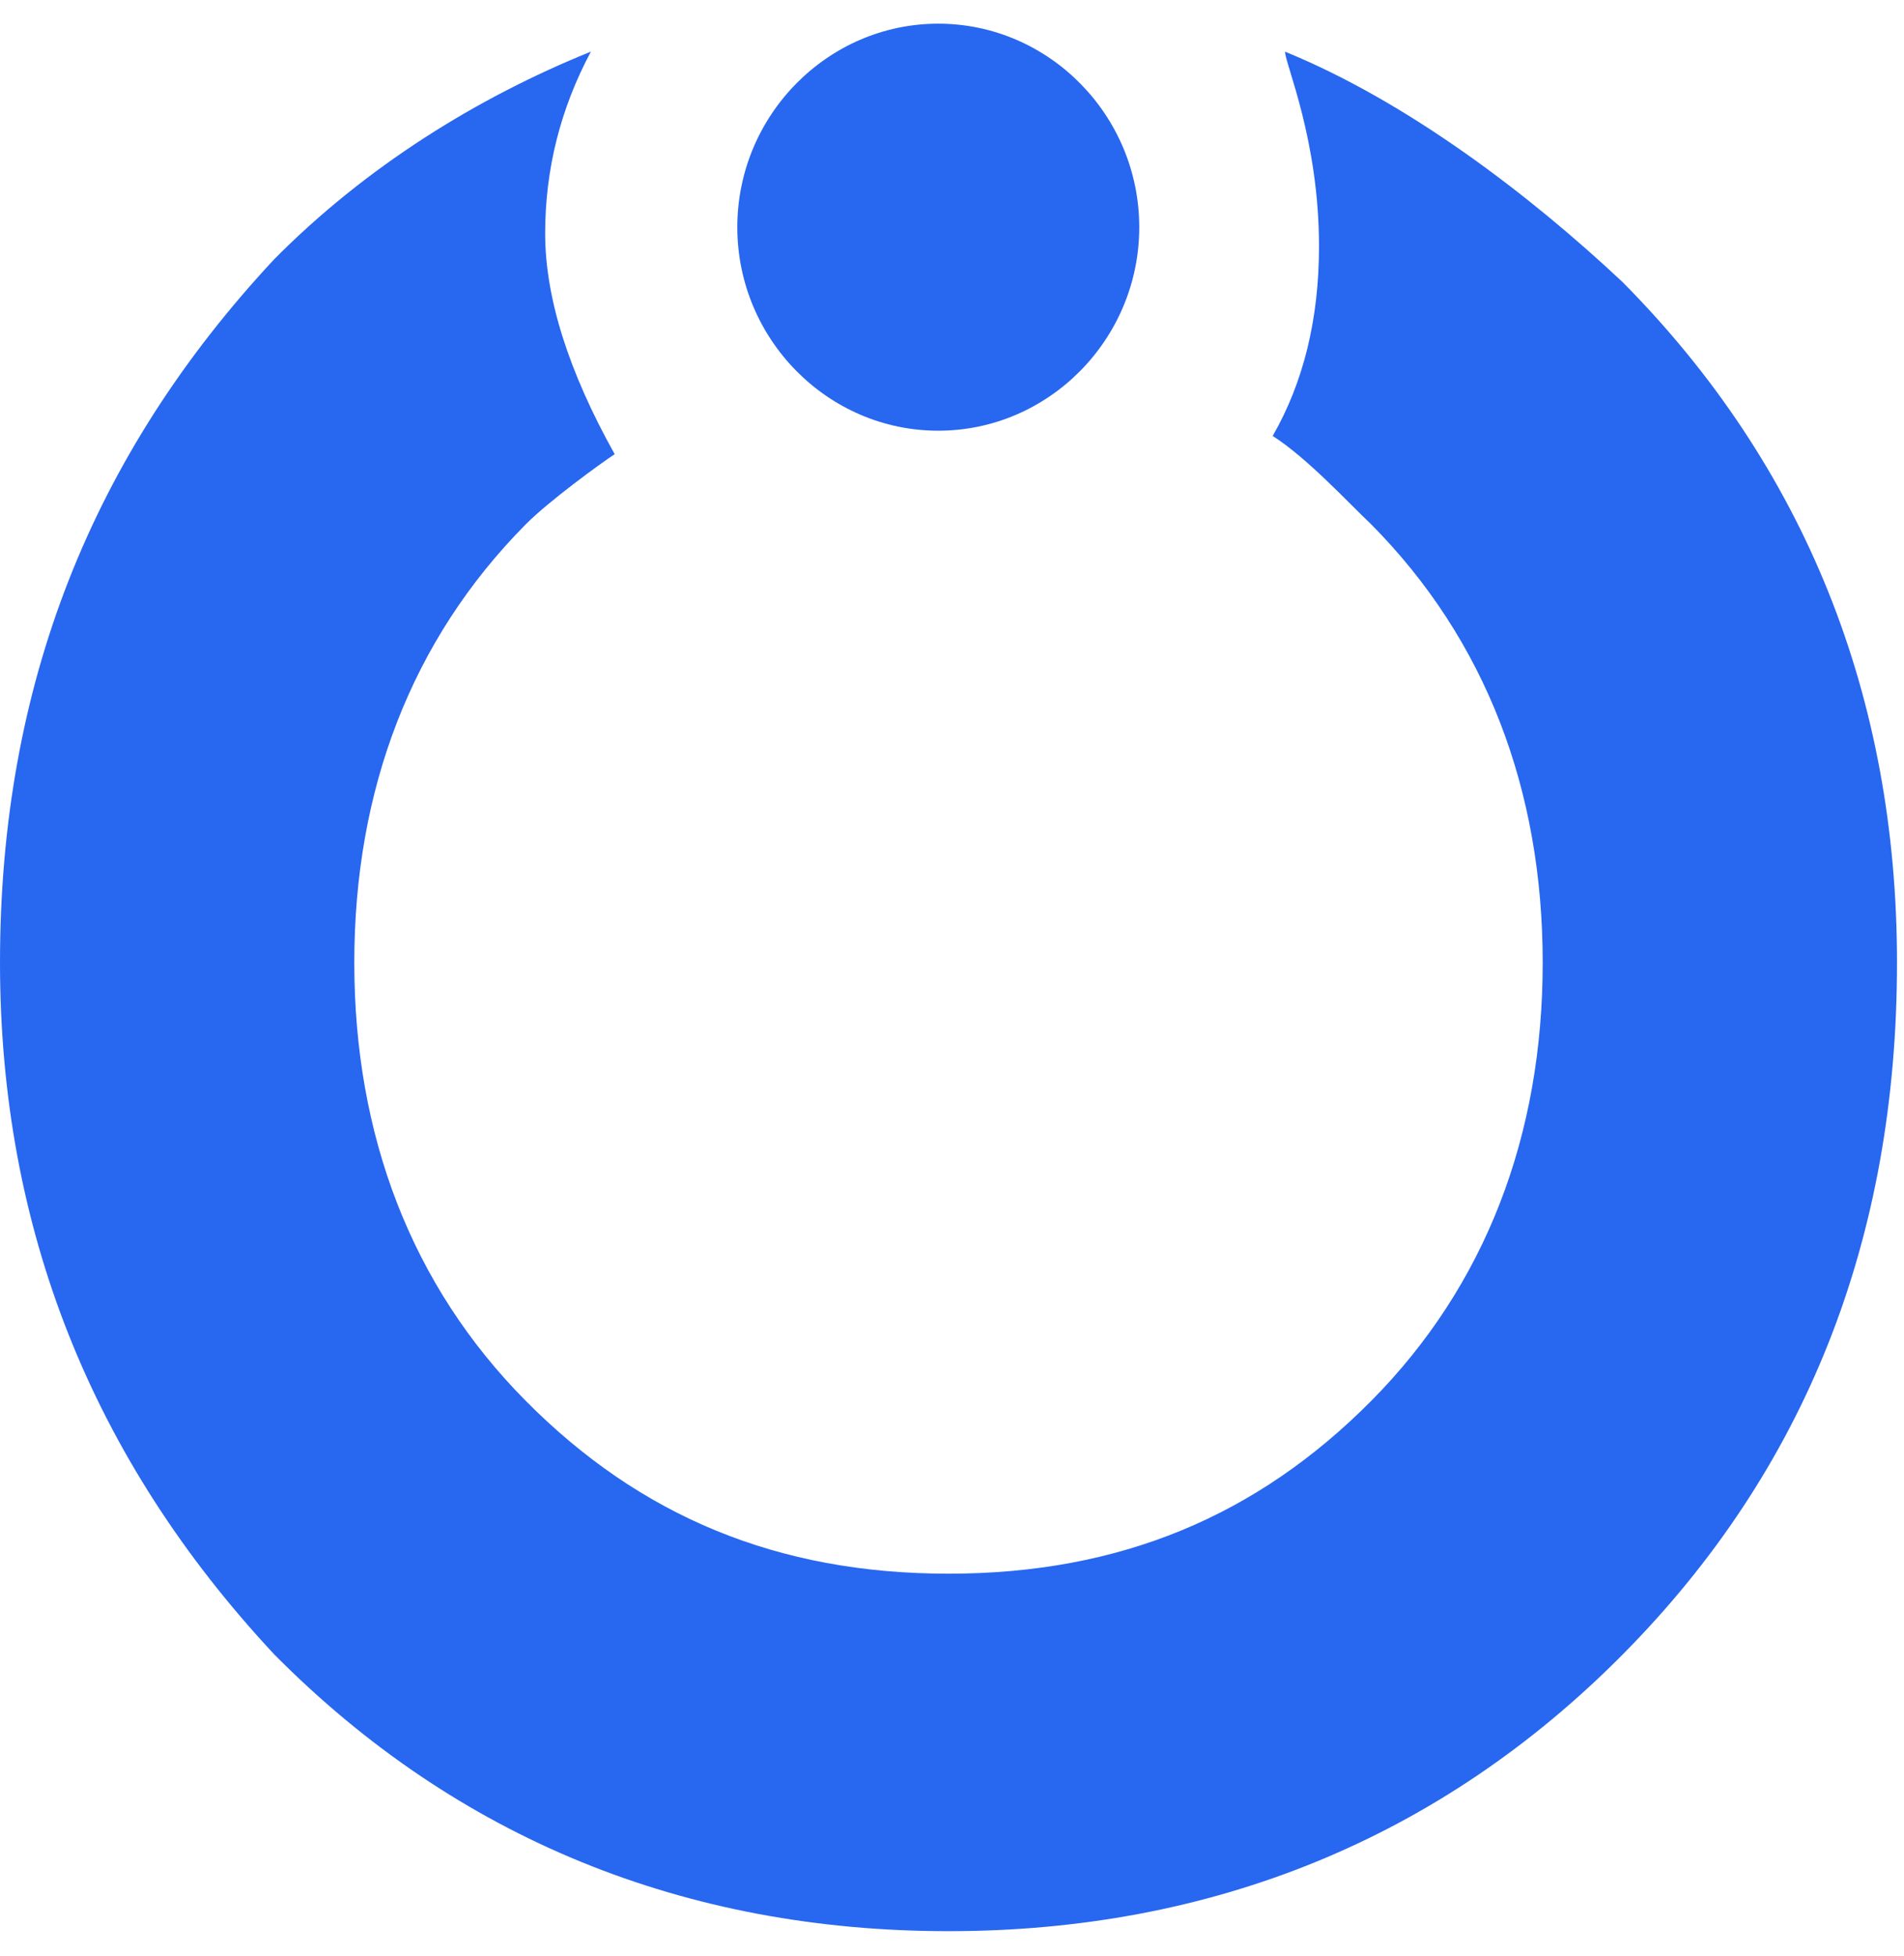 <svg width="37" height="38" xmlns="http://www.w3.org/2000/svg"><g fill="#2867EF" fill-rule="nonzero"><path d="M18.233 8.369c2.148 0 3.906-1.78 3.906-3.954C22.139 2.24 20.38.46 18.233.46s-3.905 1.78-3.905 3.955c0 2.174 1.757 3.954 3.905 3.954z"/><path d="M24.972 1.003c0 .239.66 1.708.66 3.784 0 1.41-.3 2.638-.9 3.684.667.425 1.453 1.28 1.916 1.719 2.22 2.24 3.331 5.153 3.331 8.514 0 3.36-1.11 6.273-3.33 8.514-2.222 2.24-4.886 3.36-8.217 3.36-3.331 0-5.996-1.12-8.217-3.36-2.22-2.24-3.33-5.154-3.33-8.514 0-3.361 1.11-6.274 3.33-8.514.444-.449 1.452-1.183 1.73-1.365-.901-1.614-1.351-3.044-1.351-4.29 0-1.245.296-2.422.889-3.532-2.22.897-4.377 2.24-6.153 4.033C1.777 8.846 0 13.326 0 18.704c0 5.153 1.777 9.634 5.33 13.443 3.553 3.585 7.994 5.377 13.102 5.377 5.107 0 9.549-1.792 13.102-5.377 3.553-3.585 5.33-8.066 5.33-13.443 0-5.154-1.777-9.635-5.33-13.22-1.803-1.694-4.18-3.507-6.562-4.48z"/></g></svg>
